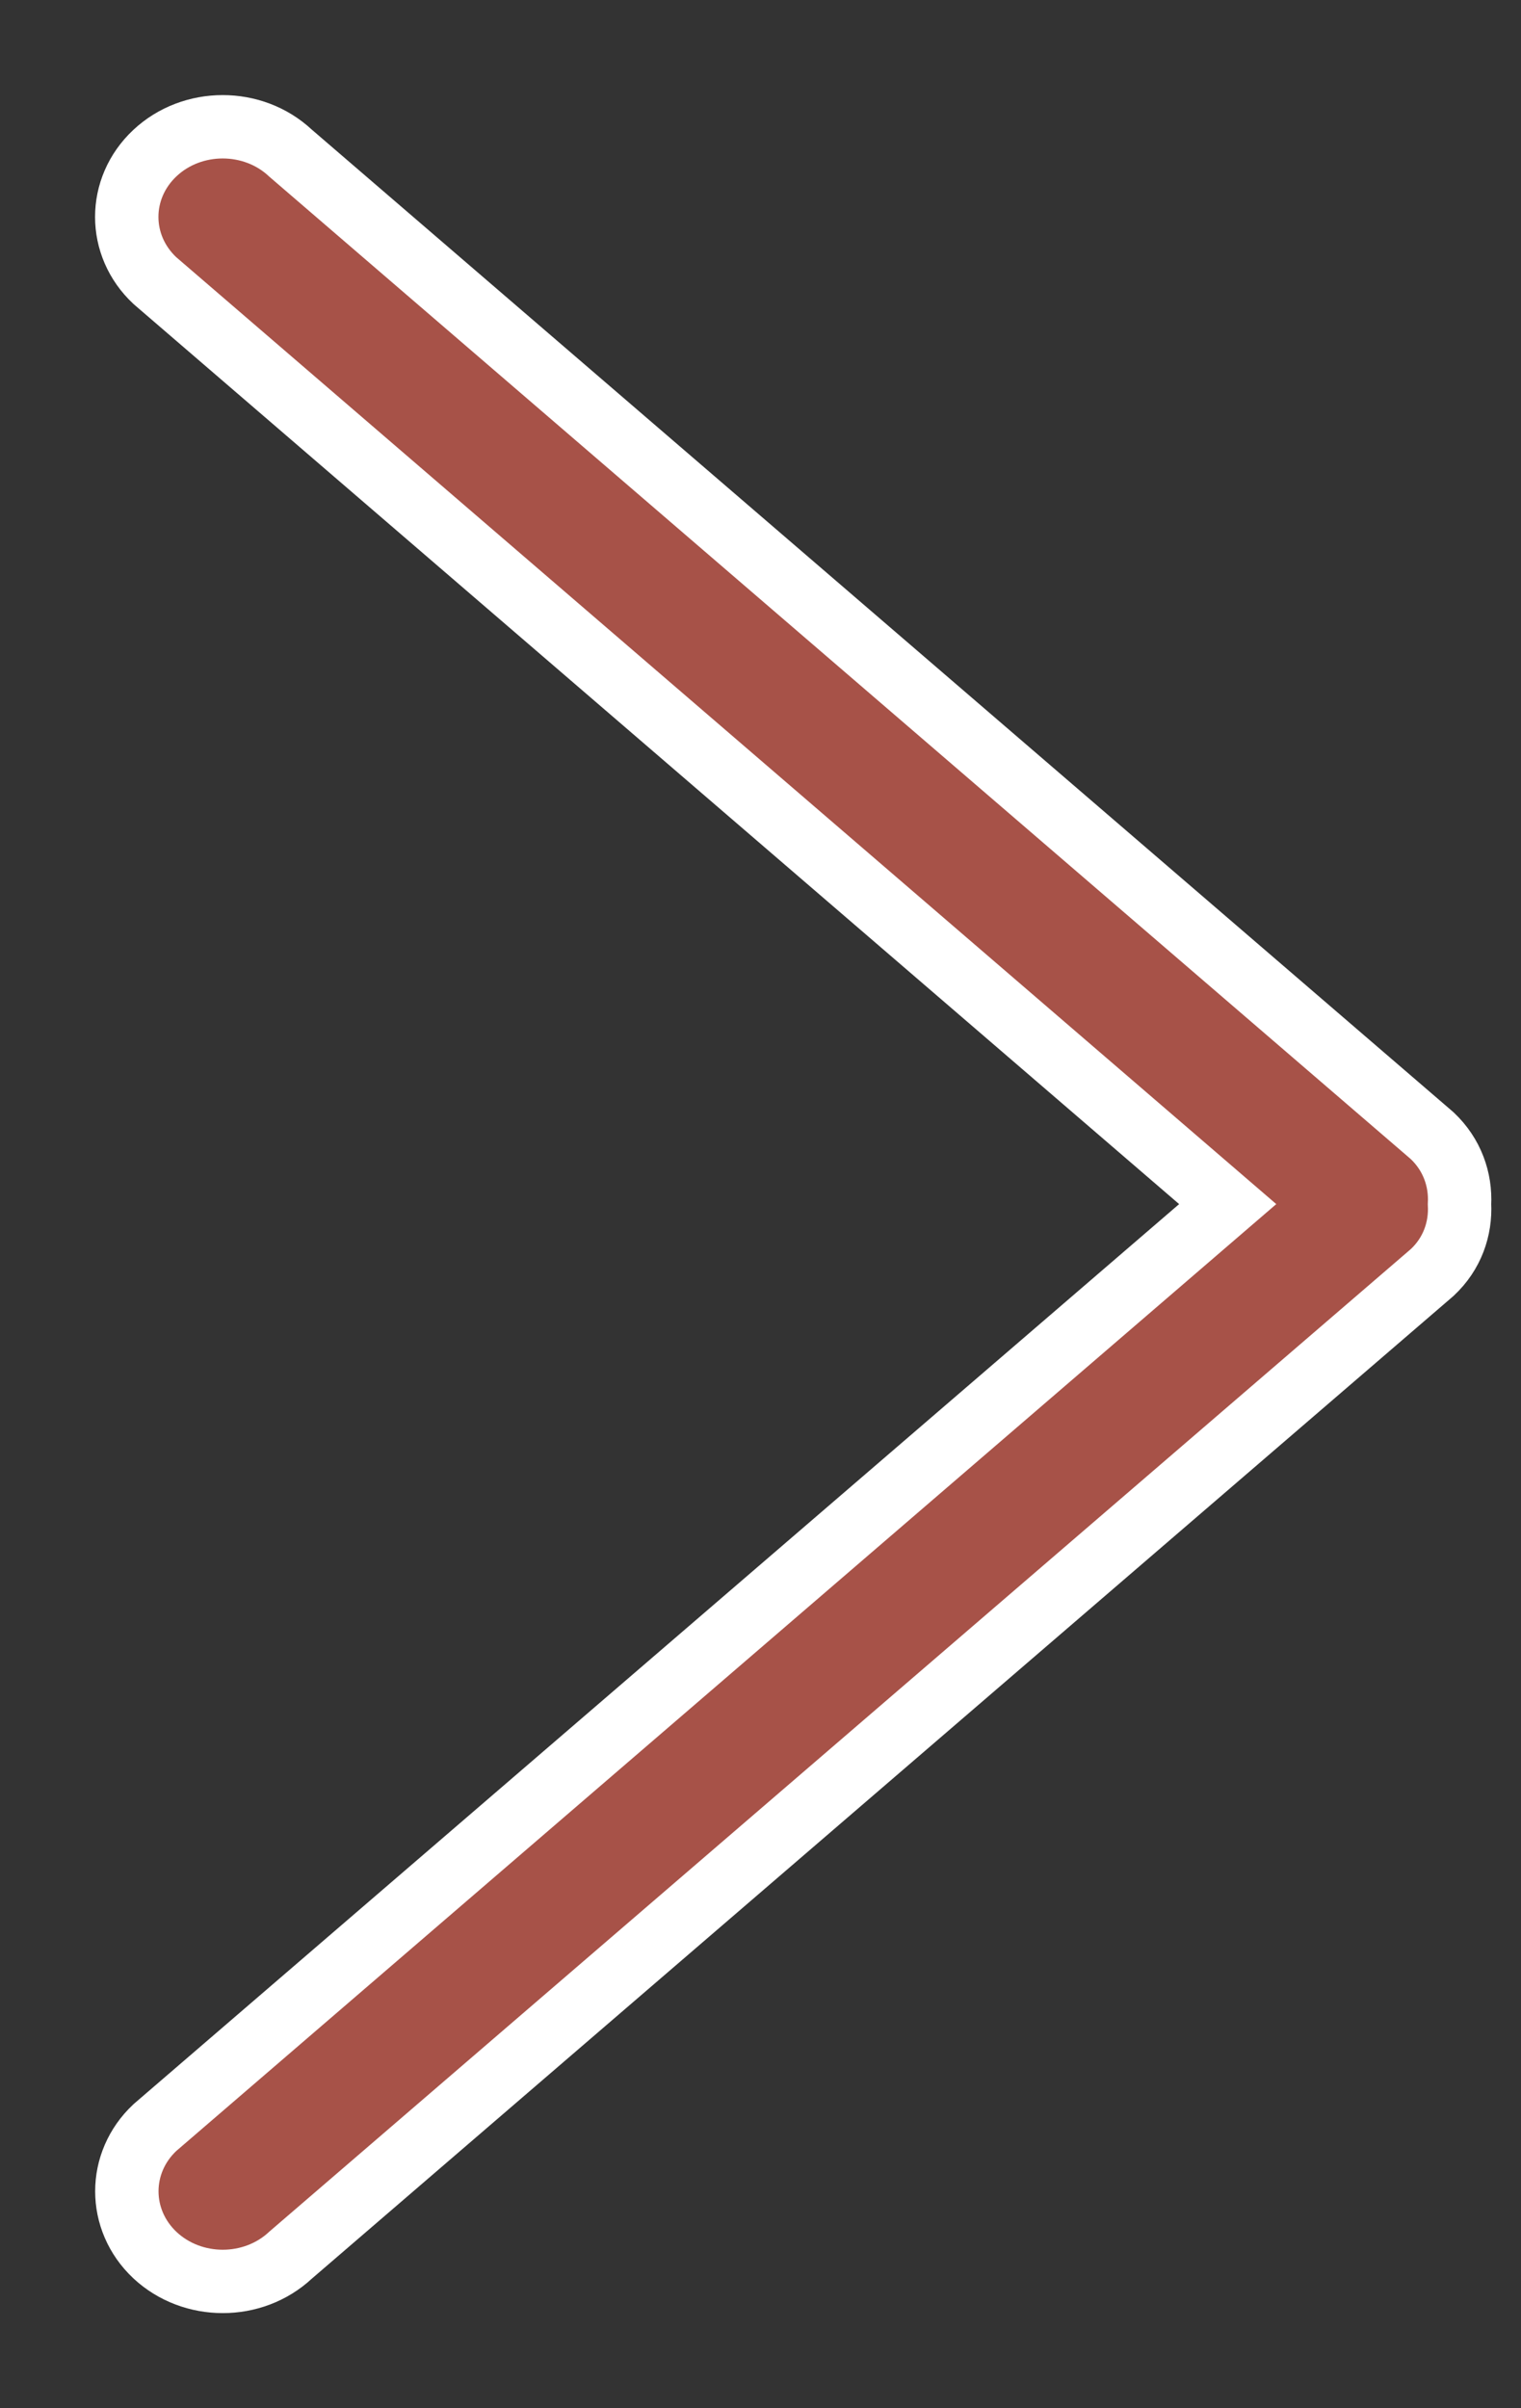 <svg width="12" height="19" viewBox="0 0 12 19" fill="none" xmlns="http://www.w3.org/2000/svg">
<rect x="0" y="0" width="12" height="19" fill="#333333" stroke="none"/>
<path d="M11.3 8.961L2.292 1.208C1.997 0.931 1.517 0.931 1.222 1.208C0.926 1.486 0.926 1.937 1.222 2.214L9.686 9.5L1.222 16.786C0.927 17.063 0.927 17.514 1.222 17.792C1.518 18.069 1.997 18.069 2.293 17.792L11.3 10.039C11.458 9.891 11.525 9.695 11.515 9.501C11.525 9.306 11.457 9.11 11.3 8.961Z" fill="#A75248" stroke="white" stroke-width="0.5"/>
</svg>
